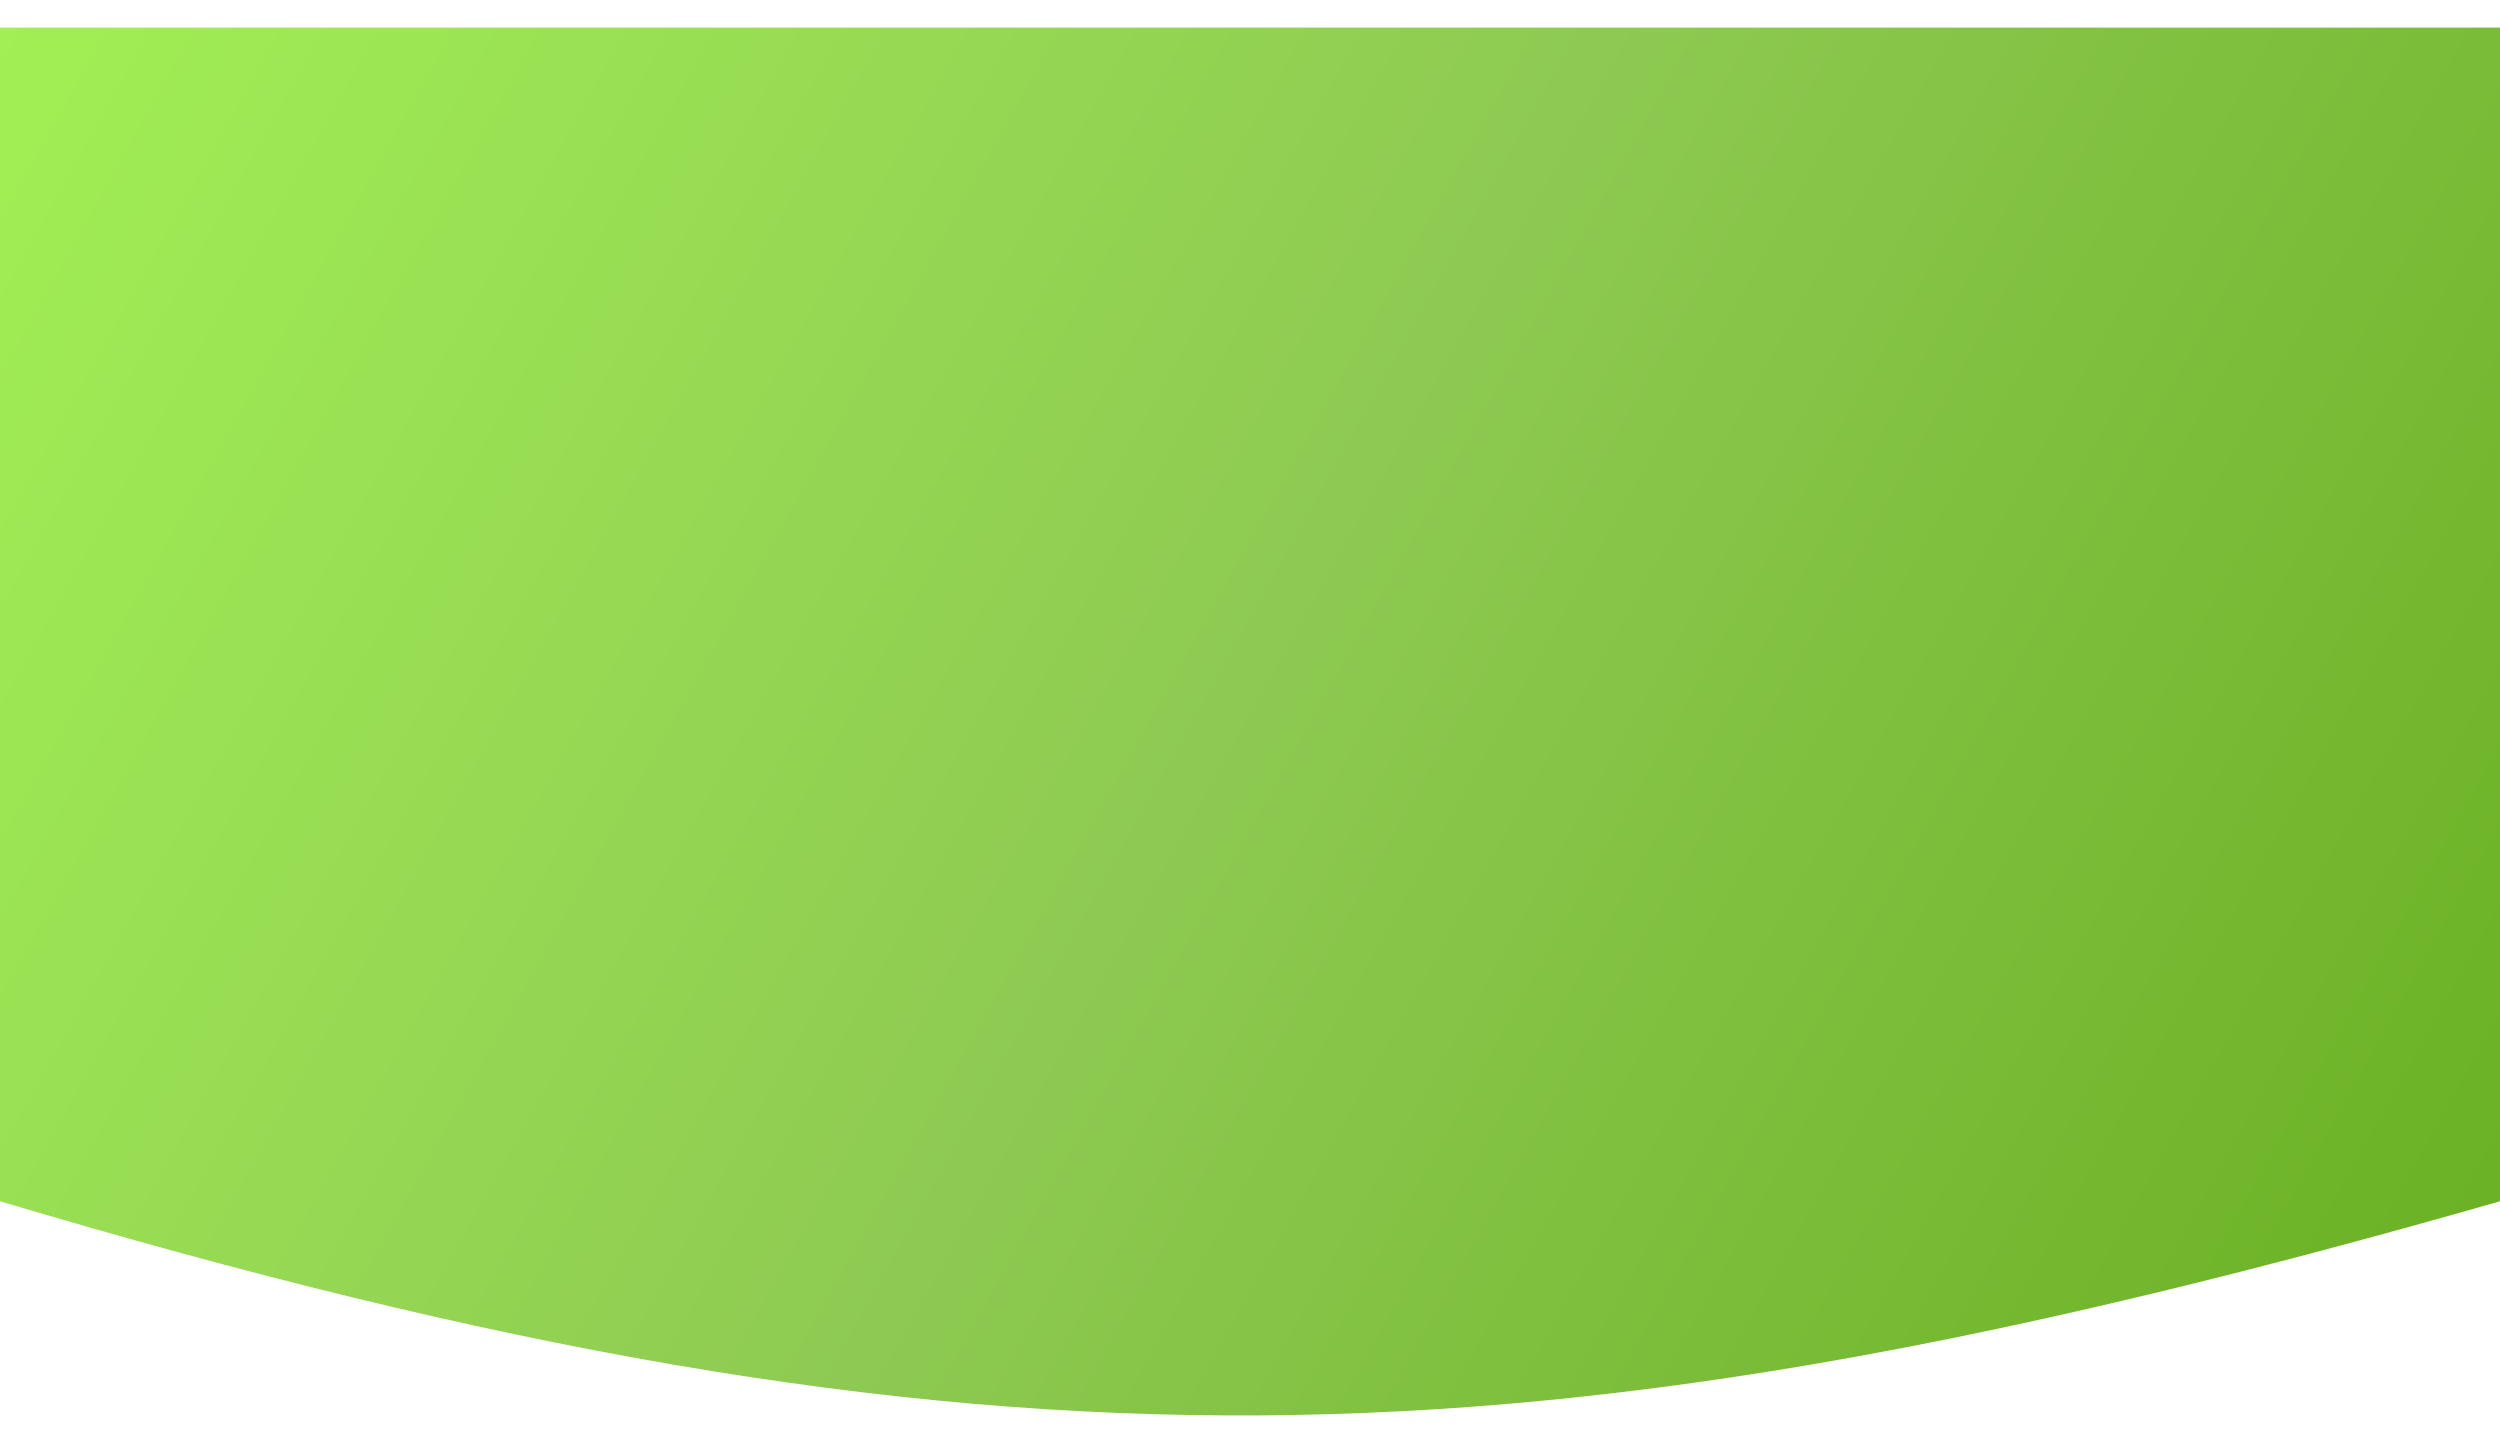 <svg width="1360" height="785" viewBox="0 0 1360 785" fill="none" xmlns="http://www.w3.org/2000/svg">
<g filter="url(#filter0_d_1_1264)">
<path d="M0 638.48V0H1360V638.48C836.282 788.403 539.039 799.184 0 638.48Z" fill="url(#paint0_linear_1_1264)"/>
</g>
<defs>
<filter id="filter0_d_1_1264" x="-15" y="0" width="1390" height="785" filterUnits="userSpaceOnUse" color-interpolation-filters="sRGB">
<feFlood flood-opacity="0" result="BackgroundImageFix"/>
<feColorMatrix in="SourceAlpha" type="matrix" values="0 0 0 0 0 0 0 0 0 0 0 0 0 0 0 0 0 0 127 0" result="hardAlpha"/>
<feOffset dy="15"/>
<feGaussianBlur stdDeviation="7.5"/>
<feComposite in2="hardAlpha" operator="out"/>
<feColorMatrix type="matrix" values="0 0 0 0 0.406 0 0 0 0 0.692 0 0 0 0 0.124 0 0 0 1 0"/>
<feBlend mode="normal" in2="BackgroundImageFix" result="effect1_dropShadow_1_1264"/>
<feBlend mode="normal" in="SourceGraphic" in2="effect1_dropShadow_1_1264" result="shape"/>
</filter>
<linearGradient id="paint0_linear_1_1264" x1="1.50186e-05" y1="-0.5" x2="1358.53" y2="757.525" gradientUnits="userSpaceOnUse">
<stop stop-color="#A1EF54"/>
<stop offset="0.489" stop-color="#8ECA52"/>
<stop offset="1" stop-color="#68B020"/>
</linearGradient>
</defs>
</svg>
